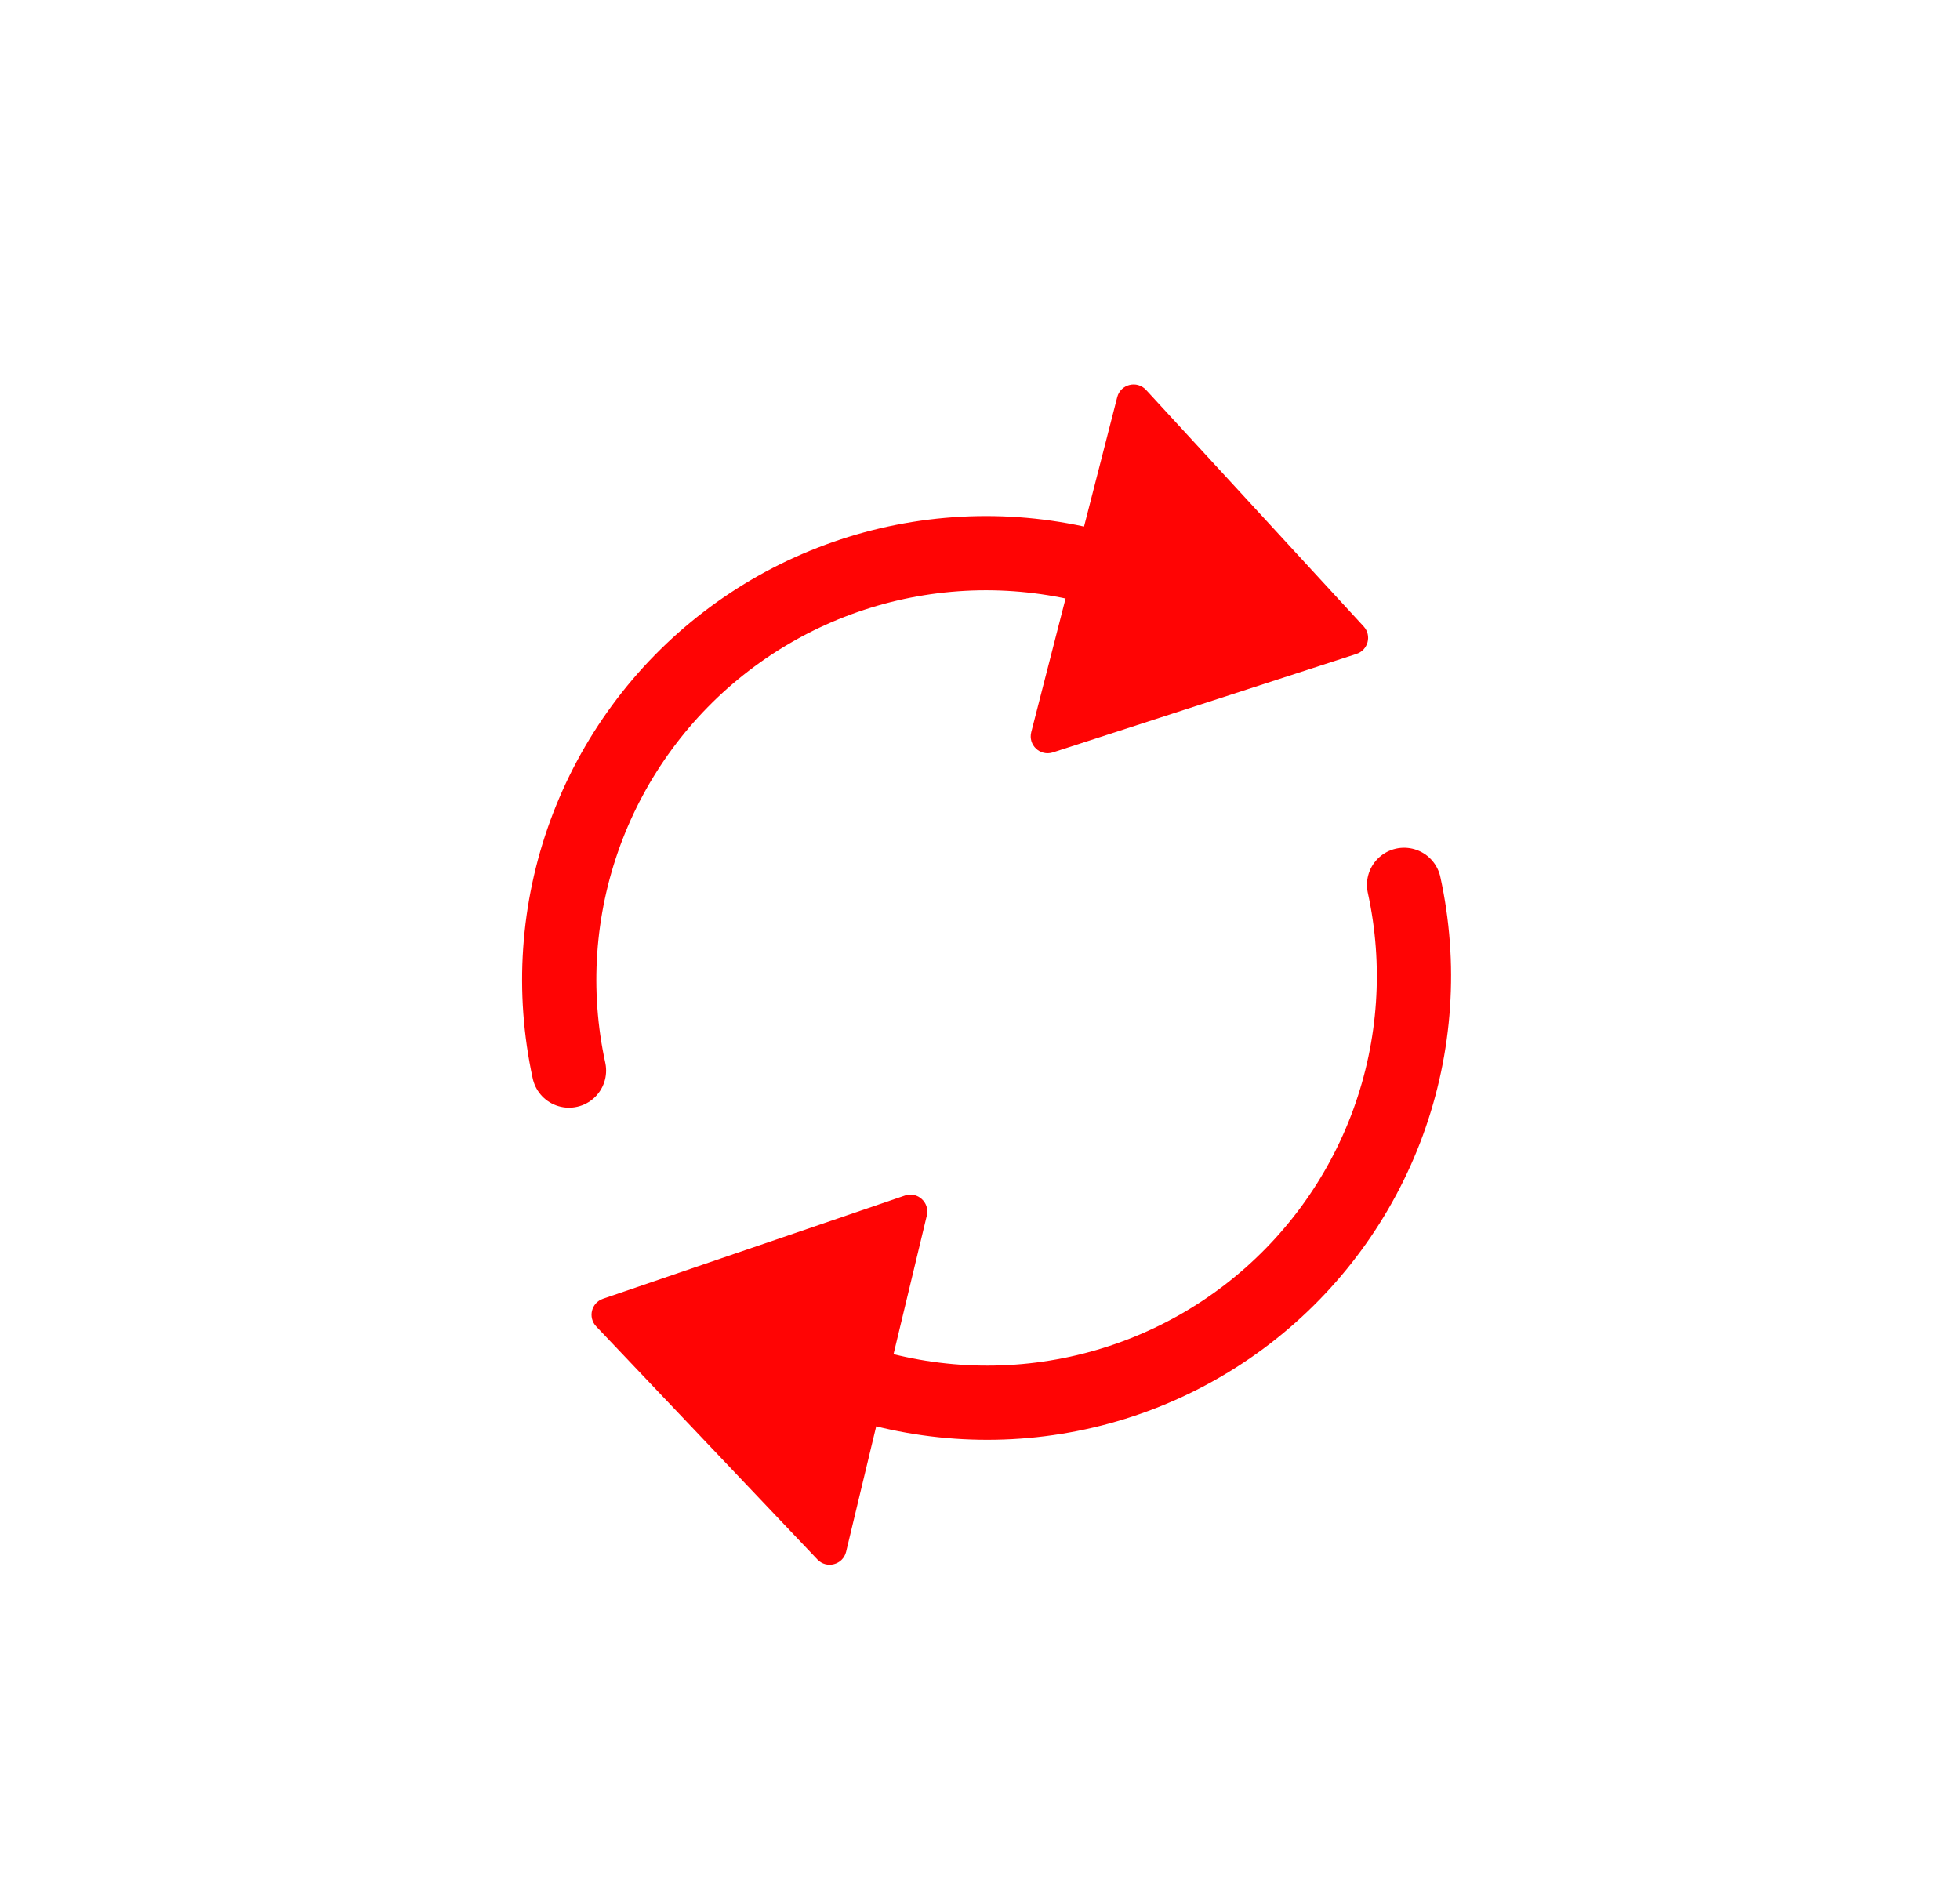 <?xml version="1.0" encoding="UTF-8" standalone="no"?>
<svg
   width="33"
   height="32"
   viewBox="0 0 33 32"
   fill="none"
   version="1.1"
   id="svg10"
   xmlns="http://www.w3.org/2000/svg"
   xmlns:svg="http://www.w3.org/2000/svg">
  <defs
     id="defs14" />
  <path
     d="m 23.64,14.901 c 0.292,1.332 0.198,2.719 -0.269,4 -0.468,1.281 -1.29,2.402 -2.371,3.233 -1.081,0.831 -2.376,1.337 -3.734,1.459 -1.358,0.122 -2.723,-0.144 -3.935,-0.769"
     stroke="#ff0404"
     stroke-width="1.25"
     stroke-linecap="round"
     id="path2" />
  <path
     d="m 13.762,26.261 c 0.156,0.164 0.431,0.09 0.484,-0.13 l 0.277,-1.155 0.821,-3.42 0.261,-1.087 c 0.052,-0.218 -0.157,-0.409 -0.369,-0.336 l -5.083,1.738 C 9.956,21.938 9.895,22.186 10.038,22.337 Z"
     fill="#ff0404"
     id="path4" />
  <path
     d="m 9.58,18.029 c -0.29,-1.332 -0.195,-2.72 0.274,-4 0.469,-1.28 1.293,-2.401 2.375,-3.23 1.082,-0.83 2.378,-1.334 3.736,-1.455 1.358,-0.121 2.723,0.148 3.934,0.774"
     stroke="#ff0404"
     stroke-width="1.25"
     stroke-linecap="round"
     id="path6" />
  <path
     d="M 19.296,6.567 C 19.143,6.401 18.866,6.47 18.81,6.69 l -0.295,1.151 -0.874,3.406 -0.278,1.082 c -0.056,0.218 0.15,0.411 0.364,0.342 l 5.11,-1.658 c 0.198,-0.064 0.263,-0.311 0.122,-0.464 z"
     fill="#ff0404"
     id="path8" />
</svg>
